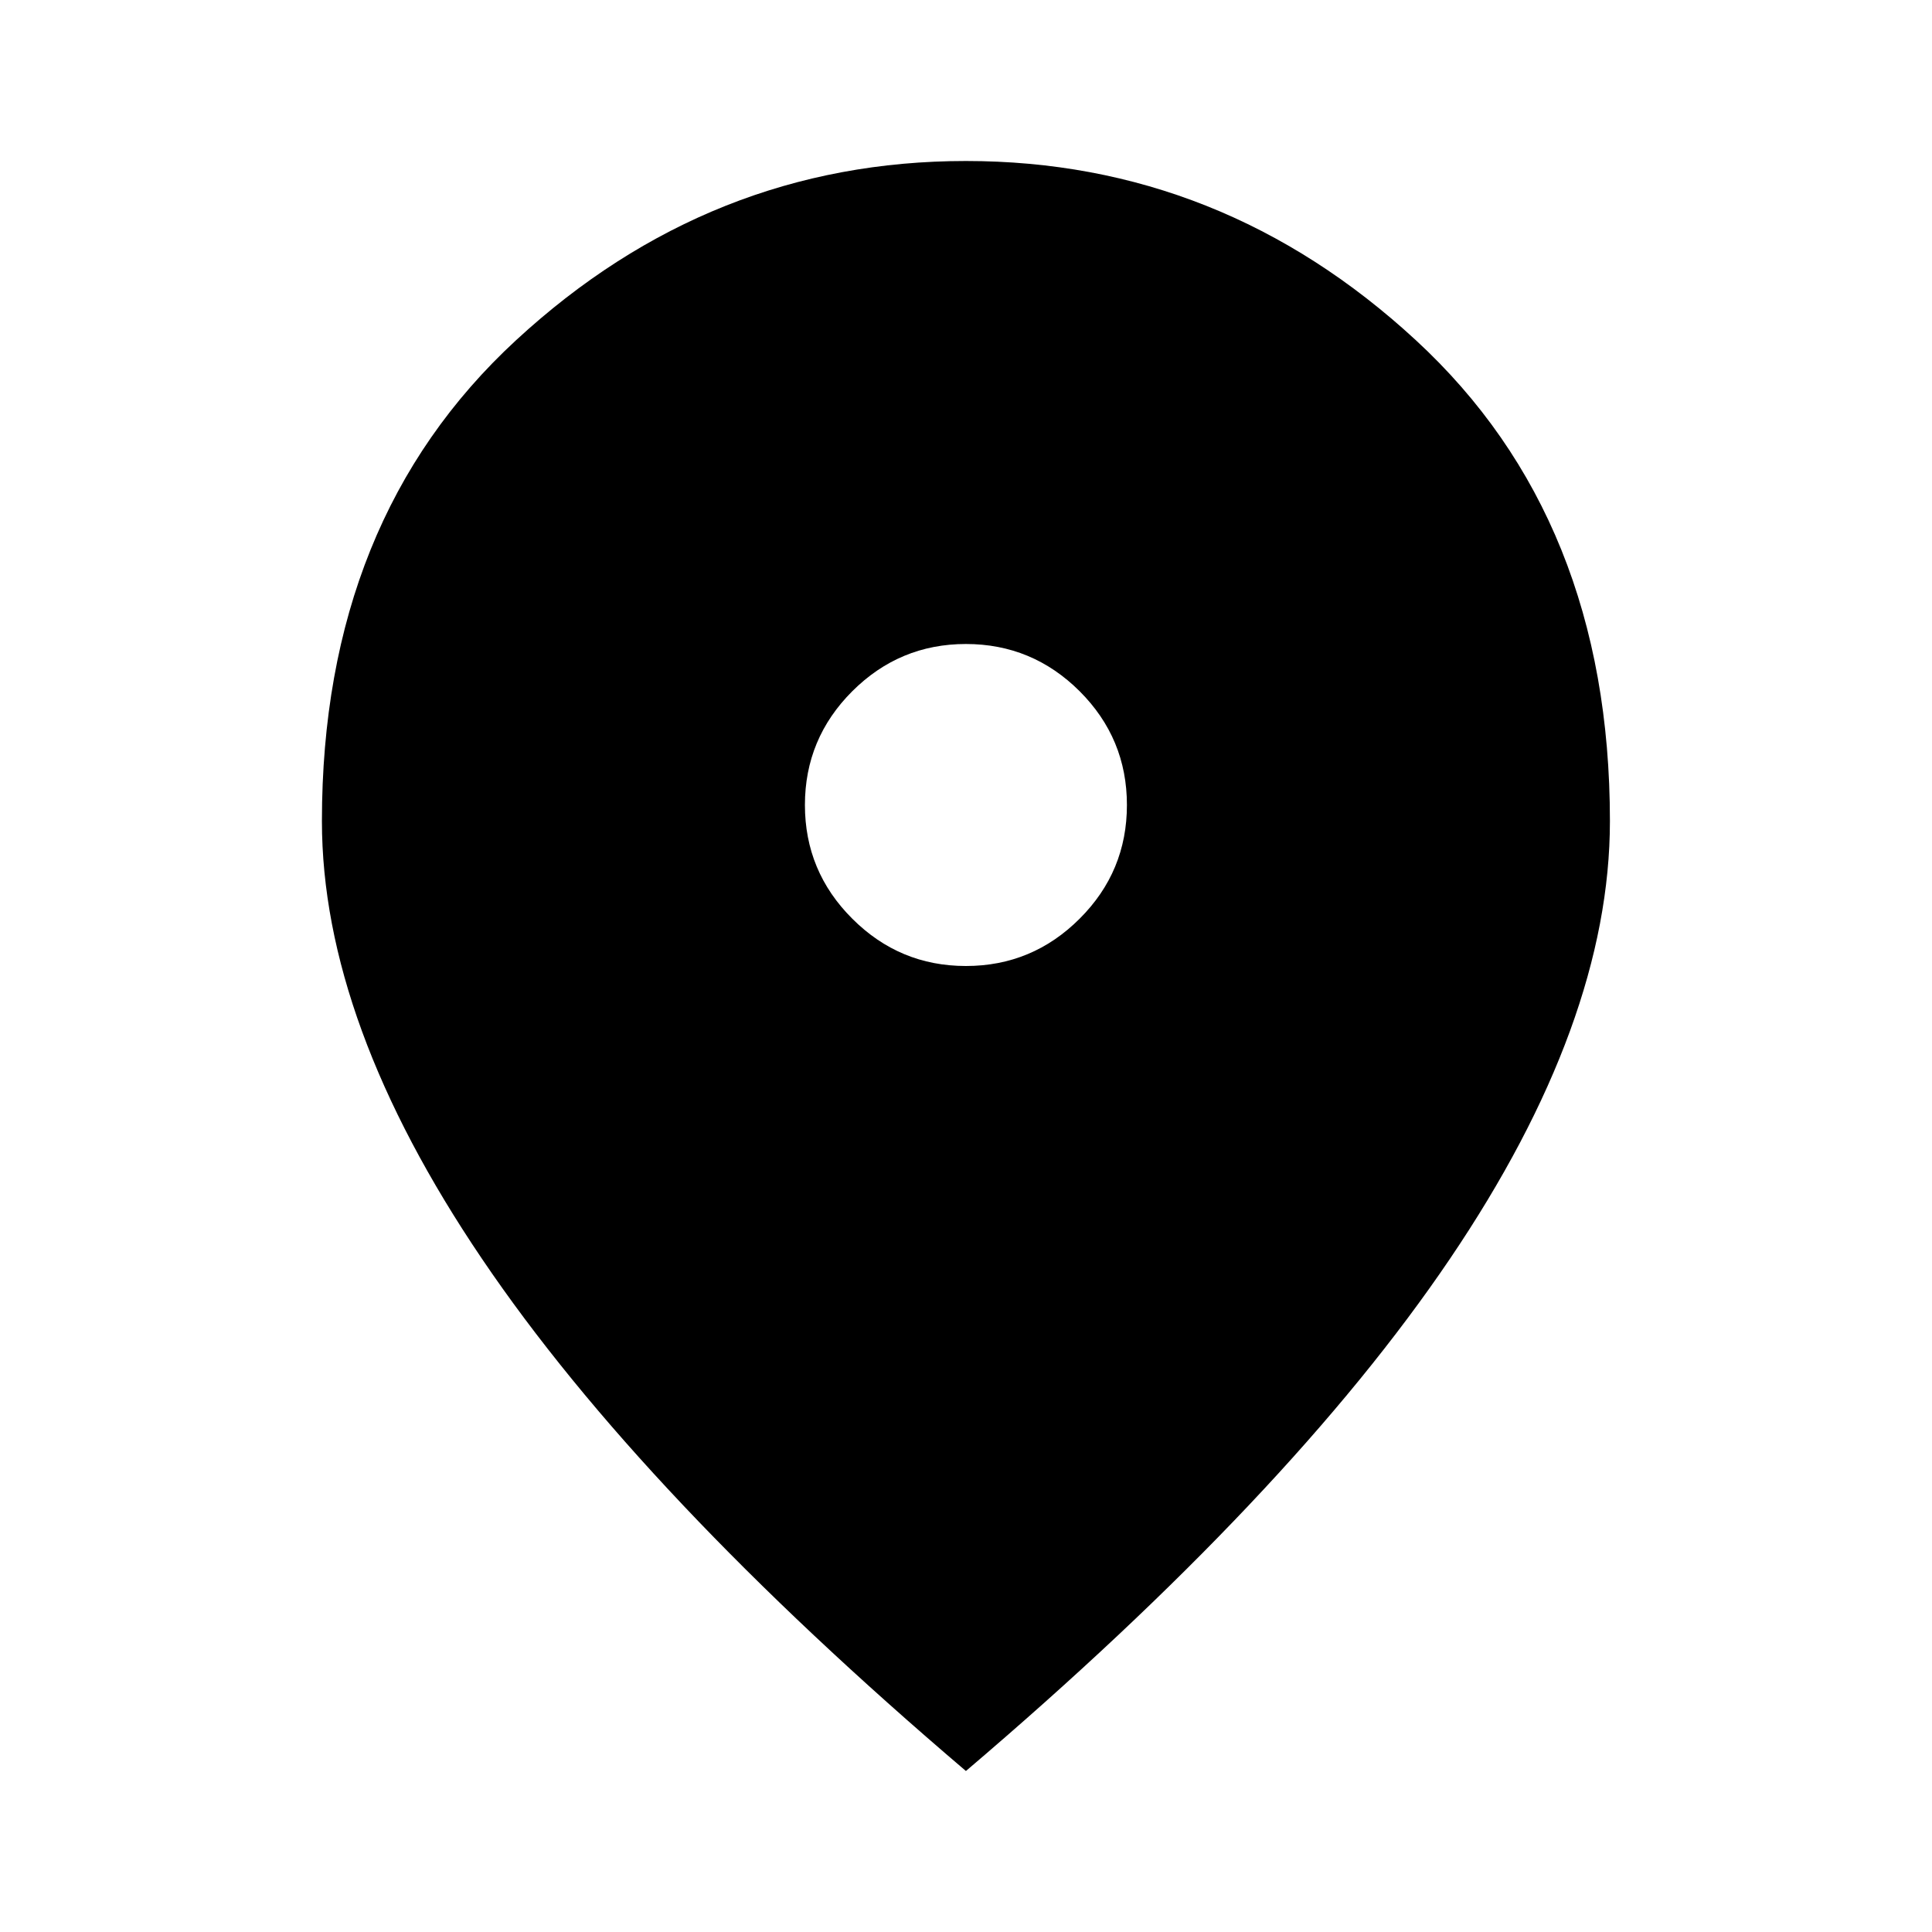 <svg width="24" height="24" viewBox="0 0 24 24" fill="none" xmlns="http://www.w3.org/2000/svg">
<mask id="mask0_1_327" style="mask-type:alpha" maskUnits="userSpaceOnUse" x="0" y="0" width="24" height="24">
<rect width="24" height="24" fill="#D8FF4F"/>
</mask>
<g mask="url(#mask0_1_327)">
<path d="M11.999 12C12.549 12 13.02 11.804 13.412 11.412C13.804 11.021 13.999 10.55 13.999 10C13.999 9.45 13.804 8.979 13.412 8.587C13.02 8.196 12.549 8 11.999 8C11.449 8 10.979 8.196 10.587 8.587C10.195 8.979 9.999 9.45 9.999 10C9.999 10.55 10.195 11.021 10.587 11.412C10.979 11.804 11.449 12 11.999 12ZM11.999 22C9.316 19.716 7.312 17.596 5.987 15.637C4.662 13.679 3.999 11.866 3.999 10.2C3.999 7.7 4.804 5.708 6.412 4.225C8.02 2.741 9.883 2 11.999 2C14.116 2 15.979 2.741 17.587 4.225C19.195 5.708 19.999 7.7 19.999 10.2C19.999 11.866 19.337 13.679 18.012 15.637C16.687 17.596 14.683 19.716 11.999 22Z" fill="black"/>
</g>
</svg>
